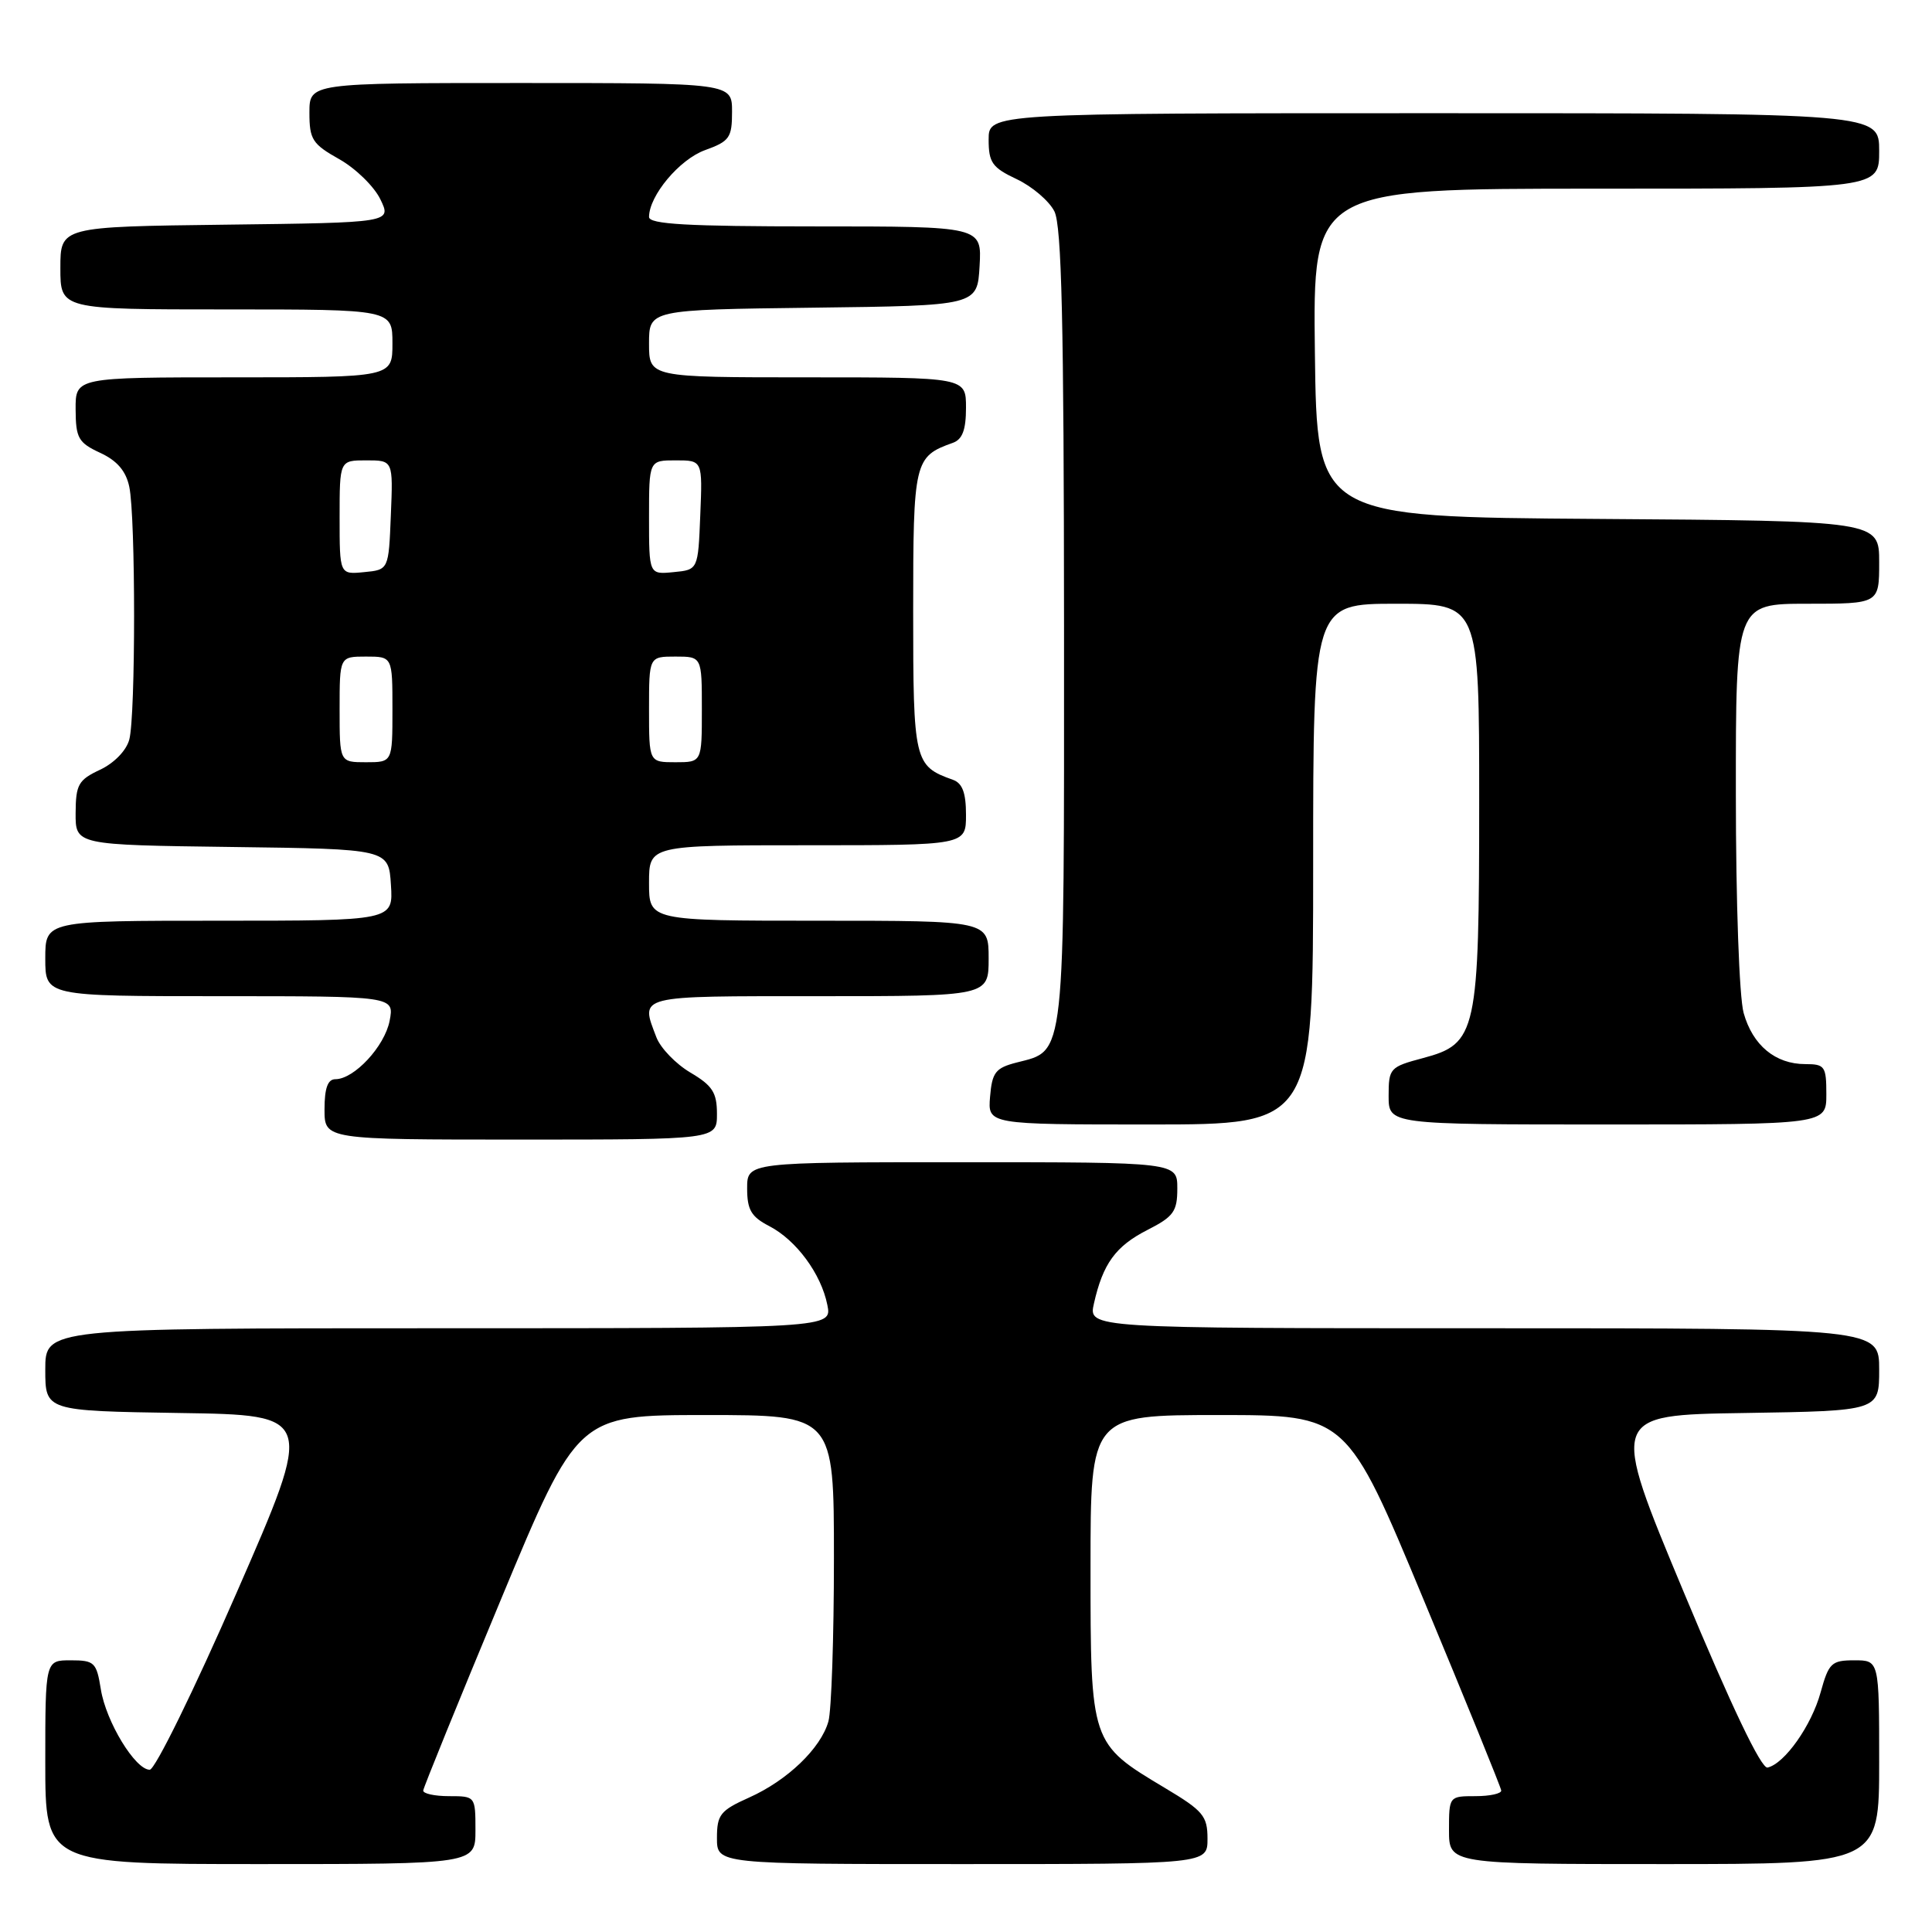 <?xml version="1.0" encoding="UTF-8" standalone="no"?>
<!DOCTYPE svg PUBLIC "-//W3C//DTD SVG 1.1//EN" "http://www.w3.org/Graphics/SVG/1.1/DTD/svg11.dtd" >
<svg xmlns="http://www.w3.org/2000/svg" xmlns:xlink="http://www.w3.org/1999/xlink" version="1.1" viewBox="0 0 256 256">
 <g >
 <path fill="currentColor"
d=" M 63.00 242.50 C 63.00 238.02 62.98 238.00 59.50 238.00 C 57.58 238.00 56.04 237.66 56.08 237.25 C 56.12 236.84 60.74 225.47 66.35 212.00 C 76.54 187.50 76.54 187.50 93.52 187.50 C 110.50 187.50 110.50 187.50 110.50 206.50 C 110.50 216.95 110.17 226.67 109.77 228.09 C 108.77 231.66 104.33 235.92 99.25 238.19 C 95.44 239.90 95.00 240.45 95.00 243.55 C 95.00 247.00 95.00 247.00 127.50 247.00 C 160.00 247.00 160.00 247.00 160.00 243.64 C 160.00 240.62 159.43 239.94 154.32 236.89 C 144.50 231.02 144.50 231.03 144.50 207.68 C 144.50 187.50 144.50 187.50 161.48 187.50 C 178.46 187.50 178.46 187.50 188.65 212.00 C 194.26 225.47 198.88 236.84 198.92 237.25 C 198.96 237.66 197.43 238.00 195.50 238.00 C 192.02 238.00 192.00 238.02 192.00 242.50 C 192.00 247.00 192.00 247.00 220.50 247.00 C 249.00 247.00 249.00 247.00 249.00 233.50 C 249.00 220.00 249.00 220.00 245.71 220.00 C 242.68 220.00 242.32 220.35 241.24 224.25 C 240.04 228.64 236.47 233.70 234.21 234.21 C 233.38 234.40 229.42 226.11 223.12 211.00 C 213.31 187.50 213.31 187.50 231.15 187.23 C 249.00 186.95 249.00 186.95 249.00 181.48 C 249.00 176.00 249.00 176.00 196.61 176.00 C 144.21 176.00 144.21 176.00 144.95 172.73 C 146.14 167.44 147.82 165.13 152.03 162.98 C 155.51 161.21 156.00 160.53 156.00 157.48 C 156.00 154.00 156.00 154.00 127.50 154.00 C 99.00 154.00 99.00 154.00 99.00 157.47 C 99.00 160.30 99.54 161.23 101.92 162.46 C 105.50 164.31 108.81 168.79 109.63 172.92 C 110.25 176.00 110.25 176.00 58.12 176.00 C 6.00 176.00 6.00 176.00 6.00 181.48 C 6.00 186.95 6.00 186.95 23.82 187.23 C 41.64 187.50 41.64 187.50 31.37 211.00 C 25.73 223.93 20.54 234.50 19.84 234.50 C 17.92 234.50 14.04 228.13 13.36 223.83 C 12.79 220.27 12.51 220.00 9.37 220.00 C 6.00 220.00 6.00 220.00 6.00 233.50 C 6.00 247.00 6.00 247.00 34.50 247.00 C 63.00 247.00 63.00 247.00 63.00 242.50 Z  M 95.00 147.60 C 95.00 144.77 94.41 143.85 91.48 142.12 C 89.55 140.98 87.53 138.88 86.98 137.46 C 84.84 131.82 84.12 132.00 108.50 132.00 C 131.00 132.00 131.00 132.00 131.00 127.00 C 131.00 122.00 131.00 122.00 108.50 122.00 C 86.00 122.00 86.00 122.00 86.00 117.00 C 86.00 112.00 86.00 112.00 107.00 112.00 C 128.00 112.00 128.00 112.00 128.00 107.97 C 128.00 105.03 127.52 103.77 126.25 103.32 C 121.14 101.50 121.00 100.91 121.00 81.00 C 121.00 61.09 121.14 60.50 126.25 58.68 C 127.52 58.23 128.00 56.97 128.00 54.03 C 128.00 50.00 128.00 50.00 107.00 50.00 C 86.00 50.00 86.00 50.00 86.00 45.52 C 86.00 41.04 86.00 41.04 107.75 40.77 C 129.50 40.50 129.50 40.50 129.80 35.25 C 130.10 30.00 130.10 30.00 108.05 30.00 C 91.08 30.00 86.00 29.71 86.00 28.75 C 86.01 25.92 90.04 21.11 93.43 19.89 C 96.67 18.72 97.00 18.25 97.00 14.80 C 97.00 11.00 97.00 11.00 69.00 11.00 C 41.00 11.00 41.00 11.00 41.00 14.94 C 41.00 18.48 41.39 19.09 44.95 21.09 C 47.12 22.31 49.58 24.71 50.40 26.41 C 51.90 29.50 51.90 29.50 29.95 29.77 C 8.00 30.04 8.00 30.04 8.00 35.52 C 8.00 41.00 8.00 41.00 30.00 41.00 C 52.00 41.00 52.00 41.00 52.00 45.50 C 52.00 50.00 52.00 50.00 31.00 50.00 C 10.00 50.00 10.00 50.00 10.02 54.25 C 10.04 58.05 10.38 58.66 13.27 60.00 C 15.52 61.04 16.69 62.41 17.13 64.50 C 17.98 68.52 17.98 94.85 17.13 98.00 C 16.74 99.46 15.12 101.12 13.25 102.00 C 10.39 103.34 10.04 103.96 10.02 107.73 C 10.00 111.96 10.00 111.96 30.75 112.23 C 51.50 112.50 51.50 112.50 51.80 117.25 C 52.11 122.00 52.11 122.00 29.05 122.00 C 6.00 122.00 6.00 122.00 6.00 127.00 C 6.00 132.00 6.00 132.00 29.12 132.00 C 52.25 132.00 52.25 132.00 51.63 135.25 C 50.98 138.64 46.93 143.00 44.44 143.00 C 43.43 143.00 43.00 144.18 43.00 147.00 C 43.00 151.00 43.00 151.00 69.00 151.00 C 95.00 151.00 95.00 151.00 95.00 147.60 Z  M 174.00 114.50 C 174.00 80.00 174.00 80.00 185.00 80.00 C 196.00 80.00 196.00 80.00 196.00 106.03 C 196.00 136.91 195.70 138.29 188.56 140.20 C 184.16 141.37 184.00 141.55 184.00 145.21 C 184.00 149.00 184.00 149.00 213.00 149.00 C 242.00 149.00 242.00 149.00 242.00 145.00 C 242.00 141.29 241.80 141.00 239.22 141.00 C 235.24 141.00 232.24 138.51 231.04 134.22 C 230.46 132.12 230.01 119.54 230.01 105.25 C 230.00 80.00 230.00 80.00 239.50 80.00 C 249.00 80.00 249.00 80.00 249.00 74.51 C 249.00 69.02 249.00 69.02 211.75 68.76 C 174.50 68.50 174.50 68.50 174.23 46.75 C 173.96 25.00 173.96 25.00 211.48 25.00 C 249.00 25.00 249.00 25.00 249.00 20.00 C 249.00 15.00 249.00 15.00 190.00 15.00 C 131.00 15.00 131.00 15.00 131.00 18.49 C 131.00 21.54 131.47 22.21 134.72 23.74 C 136.77 24.71 139.01 26.62 139.71 28.00 C 140.68 29.92 140.97 42.74 140.99 83.03 C 141.00 141.02 141.21 139.12 134.71 140.79 C 131.91 141.51 131.46 142.09 131.19 145.31 C 130.88 149.00 130.88 149.00 152.44 149.00 C 174.00 149.00 174.00 149.00 174.00 114.50 Z  M 45.00 94.00 C 45.00 87.00 45.00 87.00 48.50 87.00 C 52.00 87.00 52.00 87.00 52.00 94.00 C 52.00 101.00 52.00 101.00 48.50 101.00 C 45.00 101.00 45.00 101.00 45.00 94.00 Z  M 86.00 94.00 C 86.00 87.00 86.00 87.00 89.50 87.00 C 93.00 87.00 93.00 87.00 93.00 94.00 C 93.00 101.00 93.00 101.00 89.50 101.00 C 86.00 101.00 86.00 101.00 86.00 94.00 Z  M 45.00 68.56 C 45.00 61.00 45.00 61.00 48.54 61.00 C 52.09 61.00 52.09 61.00 51.79 68.25 C 51.50 75.50 51.50 75.50 48.25 75.81 C 45.00 76.13 45.00 76.13 45.00 68.56 Z  M 86.00 68.56 C 86.00 61.00 86.00 61.00 89.54 61.00 C 93.09 61.00 93.09 61.00 92.79 68.25 C 92.50 75.50 92.50 75.50 89.25 75.81 C 86.00 76.13 86.00 76.13 86.00 68.56 Z "/>
</g>
</svg>